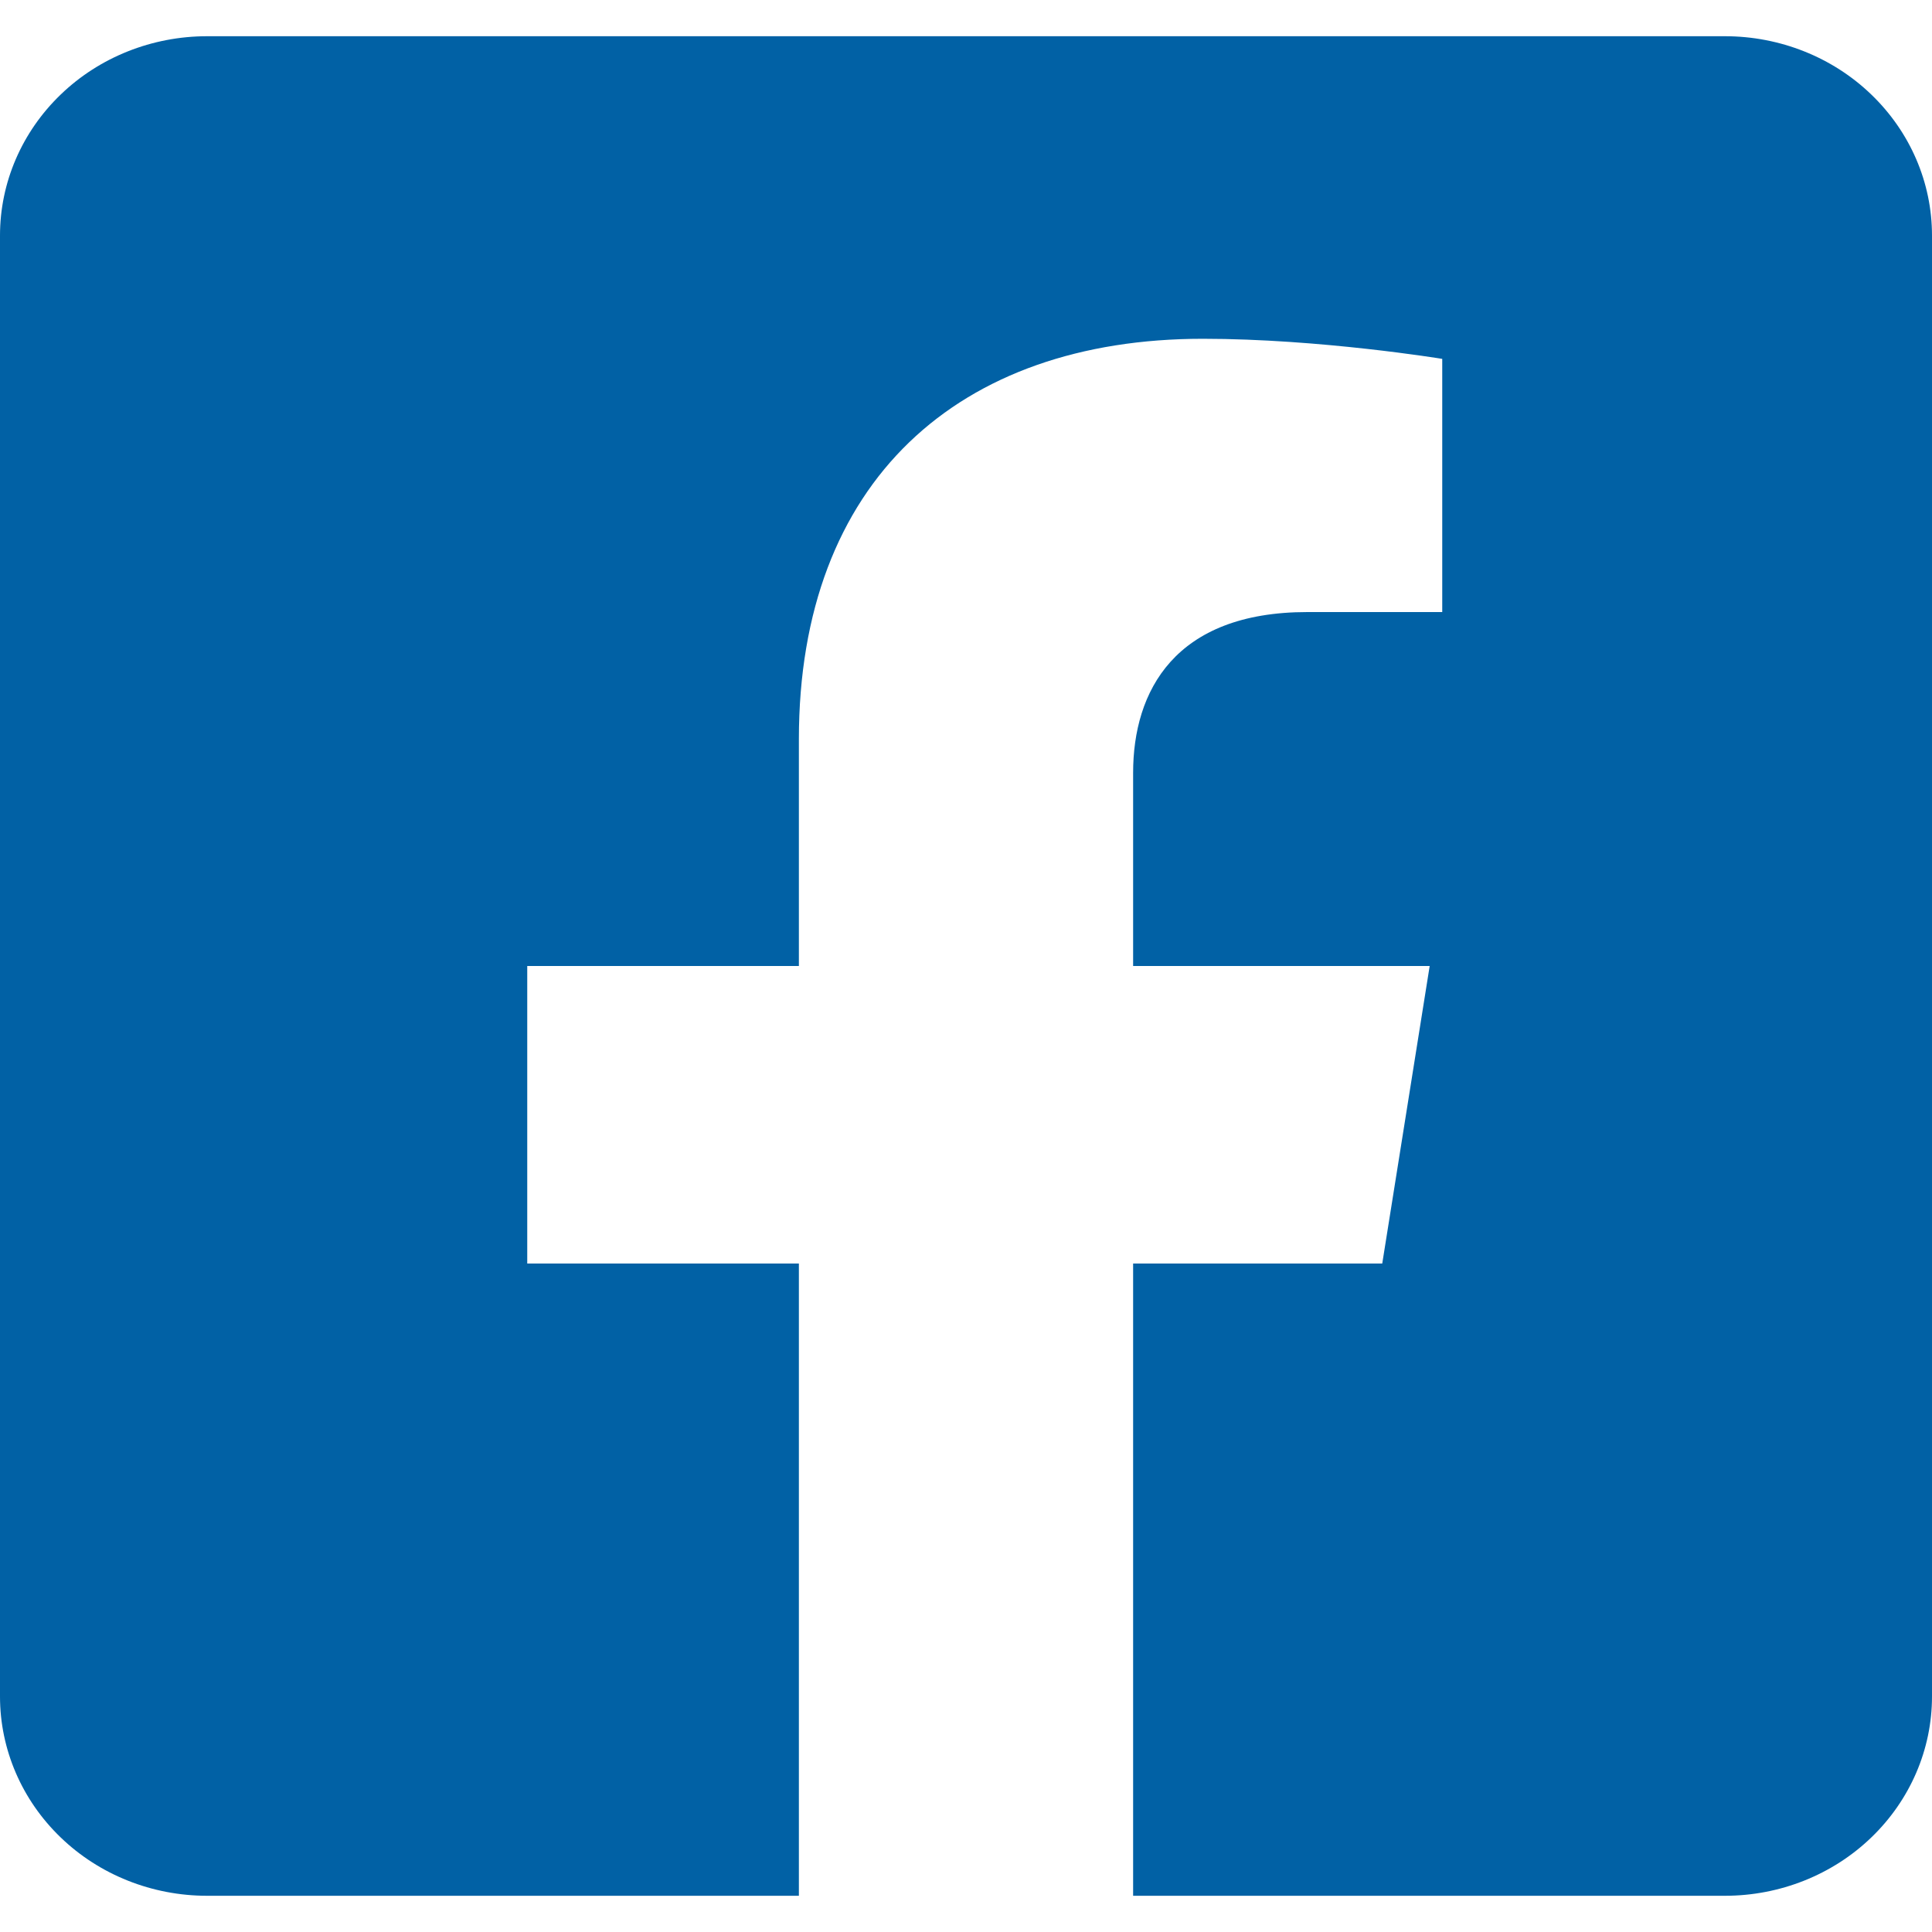 <svg width="20" height="20" viewBox="0 0 20 20" fill="none" xmlns="http://www.w3.org/2000/svg">
<path d="M17.857 0.375H2.143C1.575 0.375 1.029 0.592 0.628 0.979C0.226 1.366 0 1.89 0 2.438L0 17.562C0 18.11 0.226 18.634 0.628 19.021C1.029 19.408 1.575 19.625 2.143 19.625H8.27V13.08H5.458V10H8.27V7.652C8.27 4.982 9.922 3.507 12.452 3.507C13.663 3.507 14.93 3.715 14.93 3.715V6.336H13.534C12.159 6.336 11.73 7.157 11.73 8V10H14.8L14.309 13.08H11.73V19.625H17.857C18.425 19.625 18.971 19.408 19.372 19.021C19.774 18.634 20 18.11 20 17.562V2.438C20 1.89 19.774 1.366 19.372 0.979C18.971 0.592 18.425 0.375 17.857 0.375Z" fill="#0161A5"/>
</svg>
